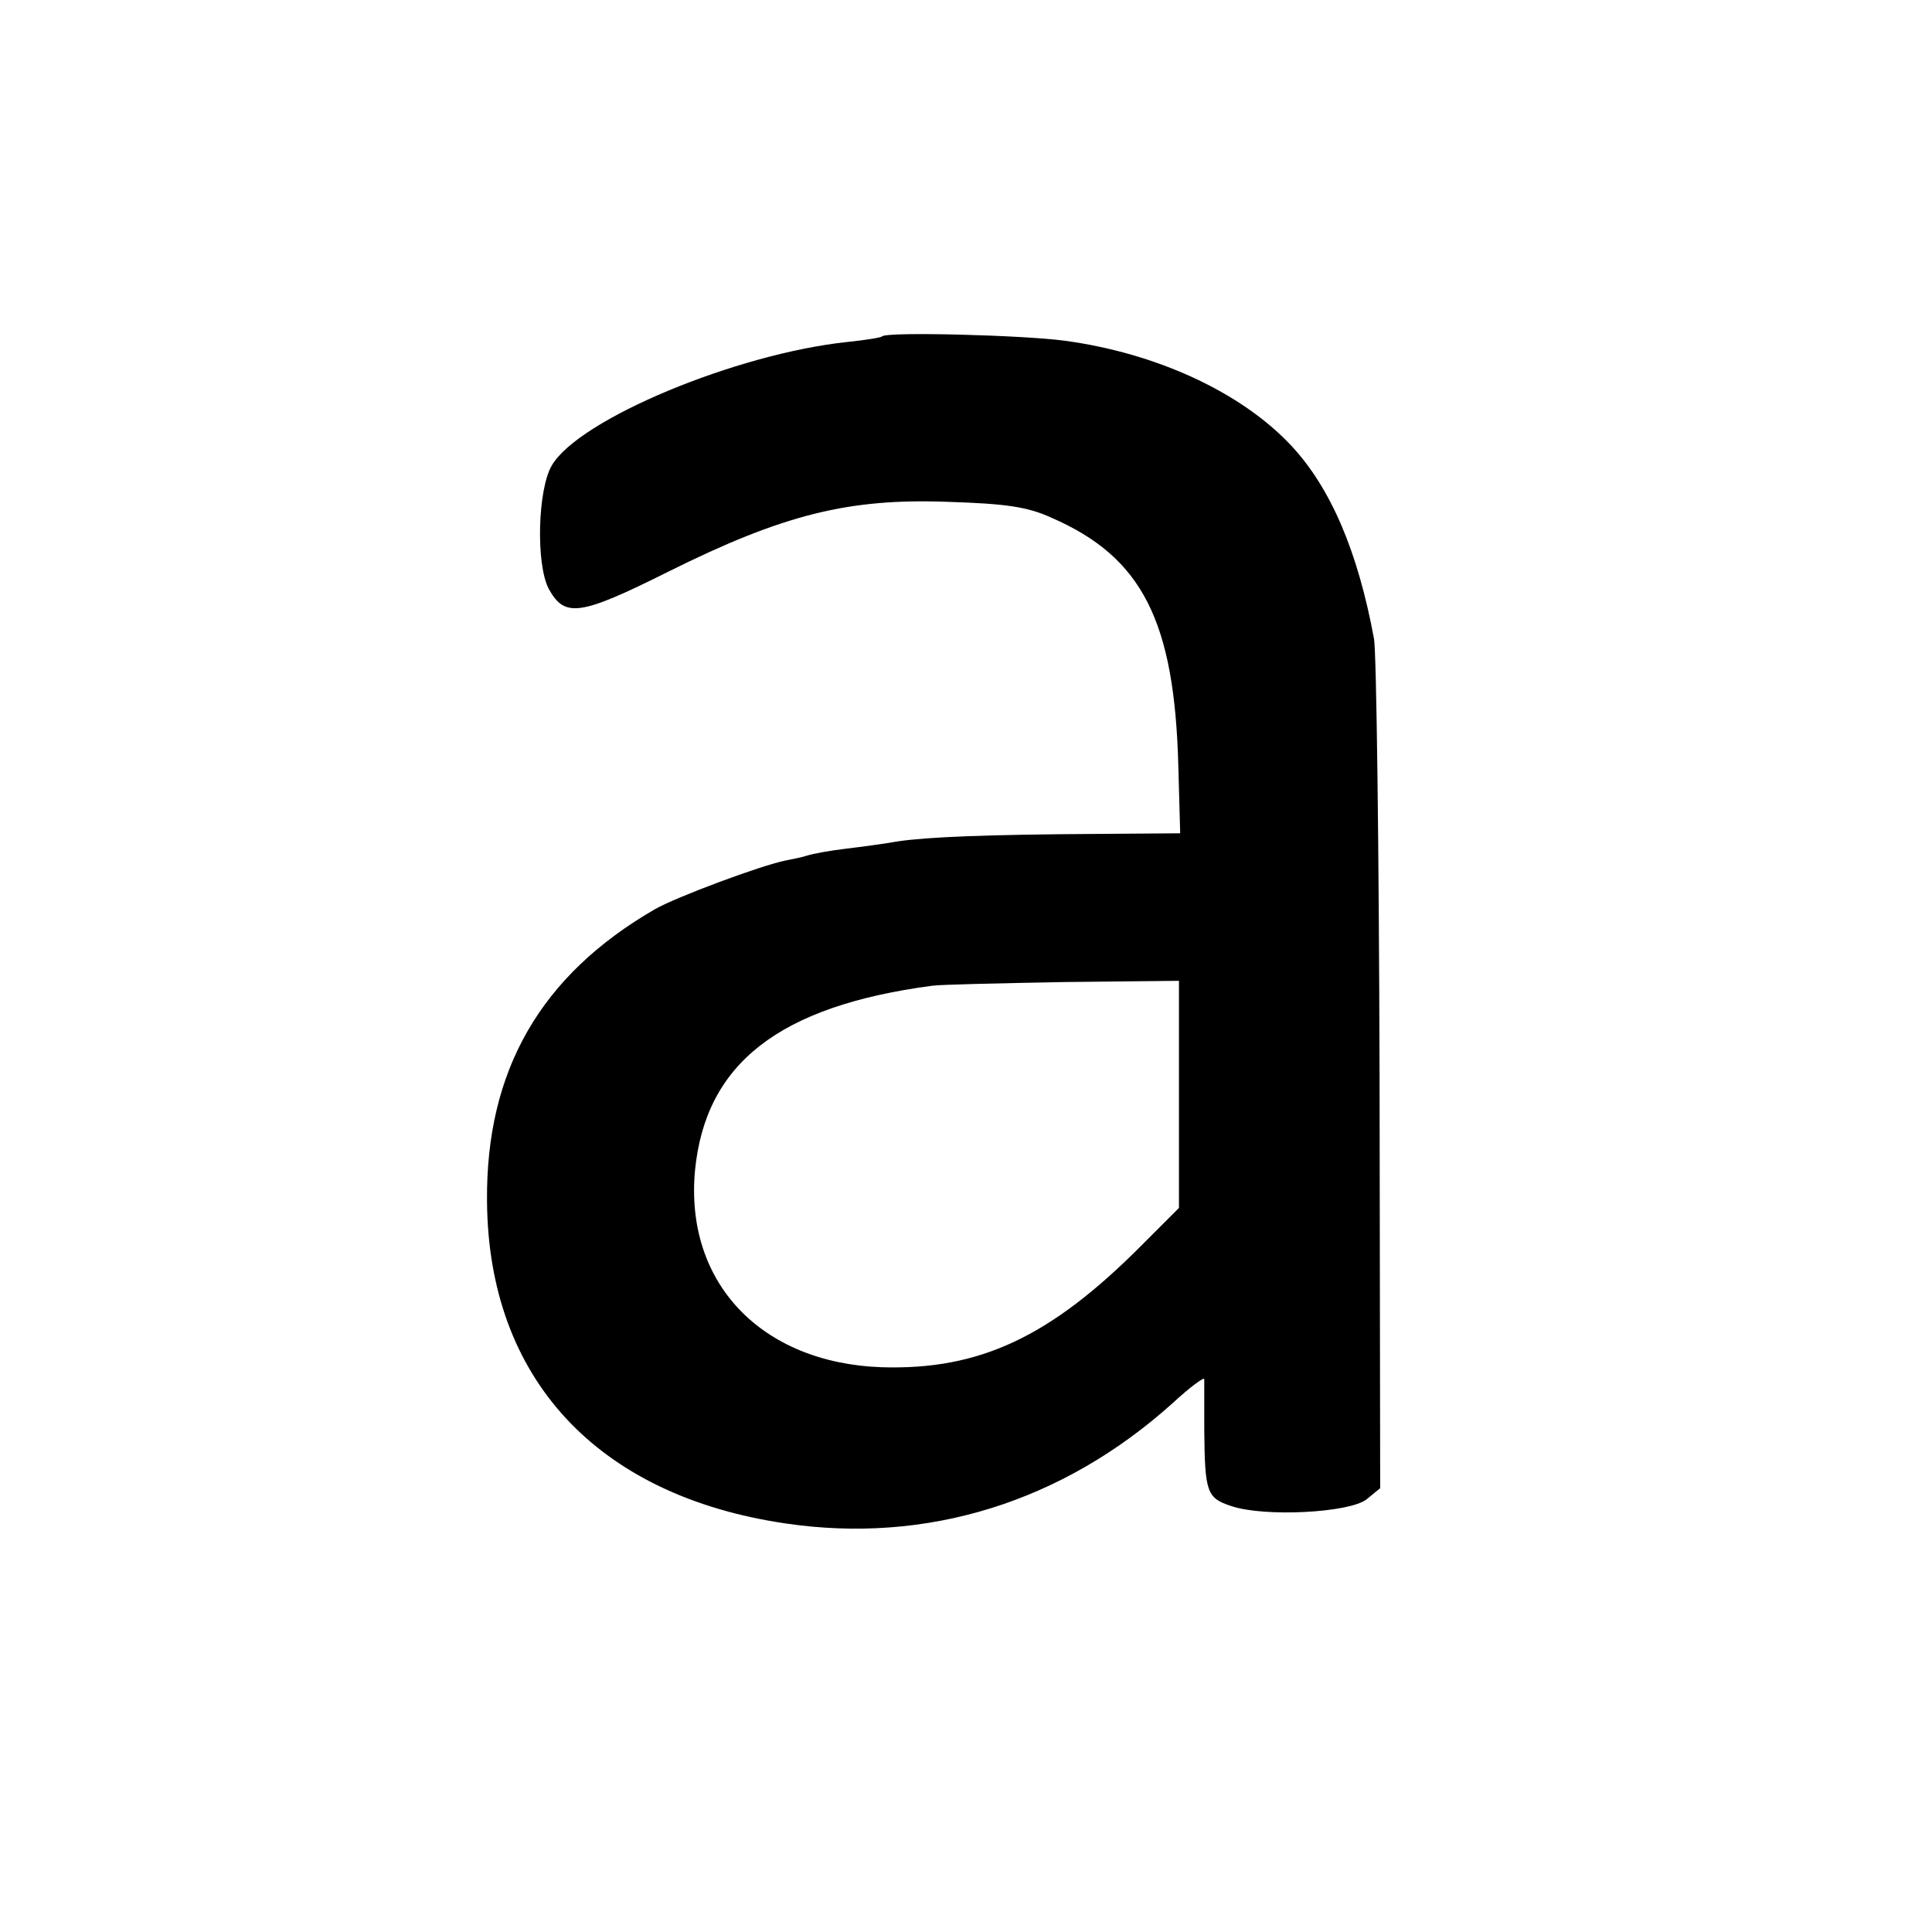 <?xml version="1.0" standalone="no"?>
<!DOCTYPE svg PUBLIC "-//W3C//DTD SVG 20010904//EN"
 "http://www.w3.org/TR/2001/REC-SVG-20010904/DTD/svg10.dtd">
<svg version="1.0" xmlns="http://www.w3.org/2000/svg"
 width="313pt" height="313pt" viewBox="0 0 313 313"
 preserveAspectRatio="xMidYMid meet">
<g transform="translate(0,313) scale(0.1,-0.1)"
fill="#000000" stroke="none">
<path d="M1429 2585 c-2 -2 -27 -6 -56 -9 -180 -19 -435 -125 -479 -200 -23
-39 -26 -160 -5 -200 26 -47 50 -44 194 28 185 92 291 119 452 113 95 -3 130
-8 169 -26 147 -64 199 -168 205 -403 l3 -108 -134 -1 c-180 -1 -275 -5 -323
-12 -22 -4 -60 -9 -85 -12 -25 -3 -53 -8 -62 -11 -9 -3 -25 -6 -35 -8 -40 -8
-177 -59 -212 -79 -185 -107 -274 -261 -272 -473 2 -287 178 -477 483 -522
229 -34 449 34 628 195 27 25 50 42 51 39 0 -3 0 -41 0 -83 1 -101 4 -110 44
-123 53 -18 191 -11 219 11 l22 18 -1 668 c-1 367 -5 686 -9 708 -26 141 -70
245 -135 314 -81 86 -218 149 -366 169 -66 9 -289 15 -296 7z m481 -1228 l0
-184 -60 -60 c-148 -149 -263 -203 -422 -198 -195 7 -319 137 -302 319 17 173
136 266 384 299 14 2 109 4 213 6 l187 2 0 -184z"/>
</g>
</svg>
